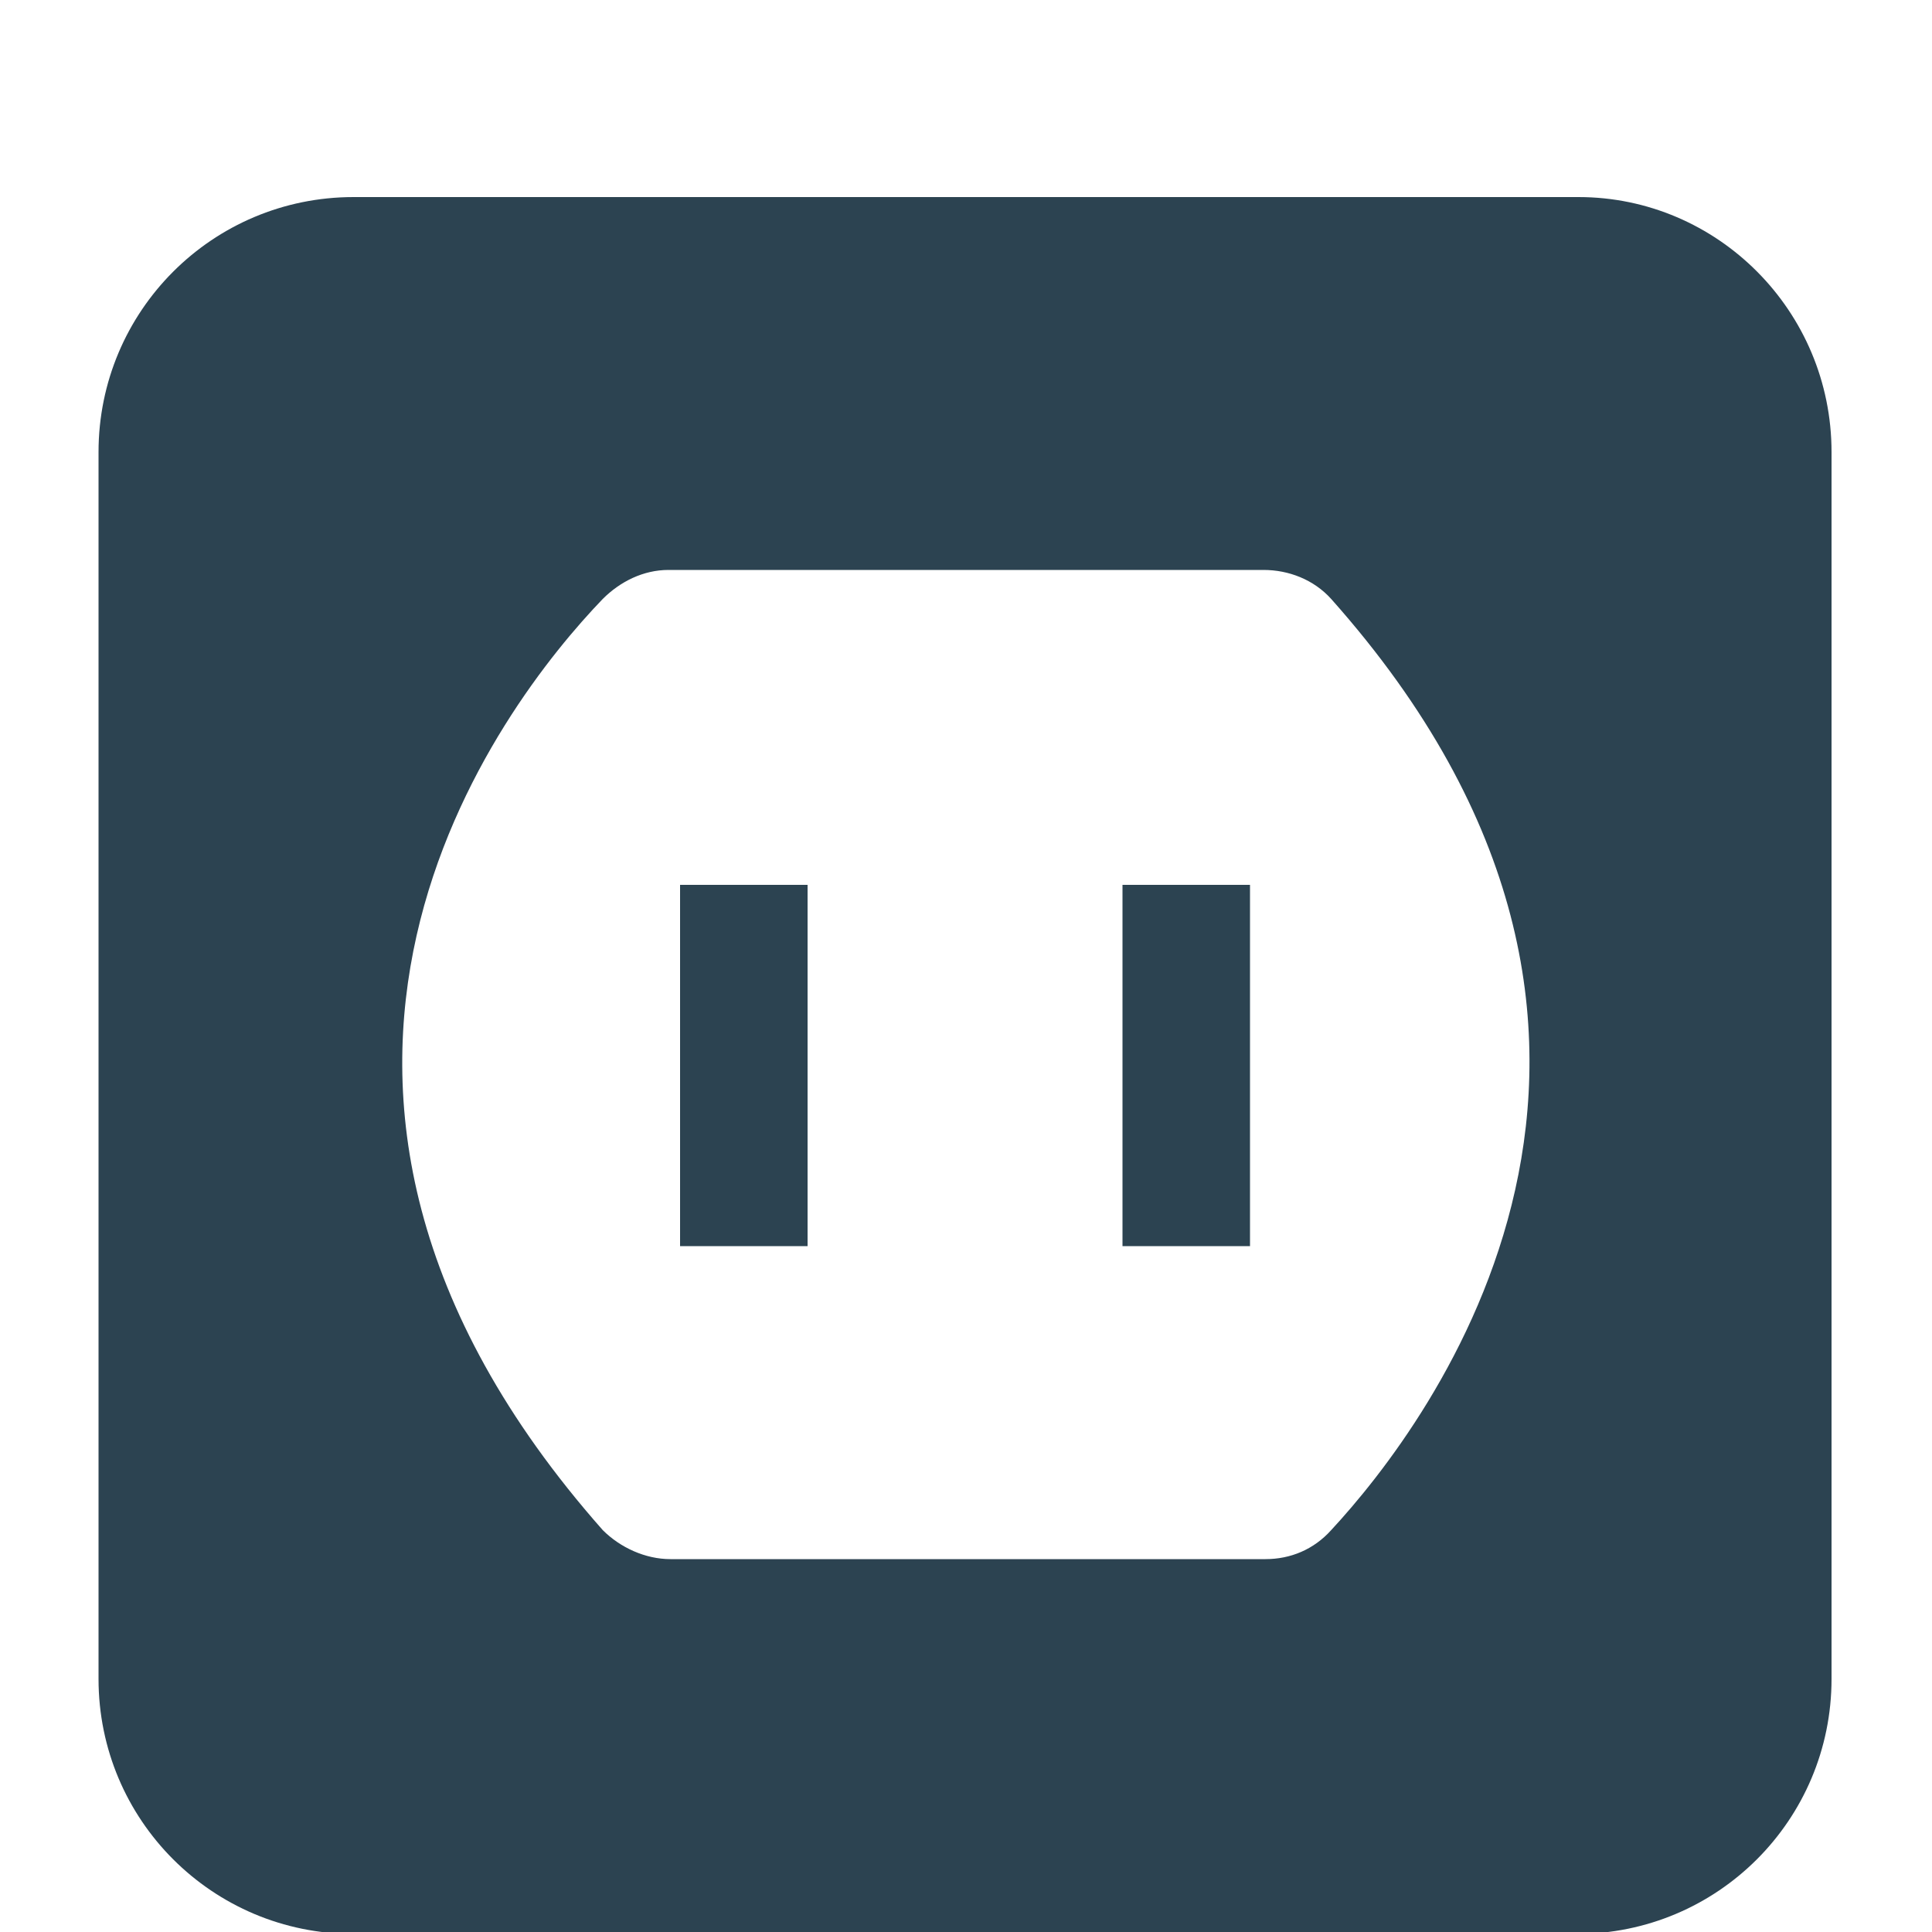 <?xml version="1.0" encoding="utf-8"?>
<!-- Generator: Adobe Illustrator 18.1.1, SVG Export Plug-In . SVG Version: 6.00 Build 0)  -->
<!DOCTYPE svg PUBLIC "-//W3C//DTD SVG 1.1//EN" "http://www.w3.org/Graphics/SVG/1.1/DTD/svg11.dtd">
<svg version="1.1" id="Layer_1" xmlns="http://www.w3.org/2000/svg" xmlns:xlink="http://www.w3.org/1999/xlink" x="0px" y="0px"
	 viewBox="0 0 100 100" enable-background="new 0 0 100 100" xml:space="preserve">
<g>
	<path fill="#2C4351" d="M81.7,10.2H18.3c-7.3,0-13.2,5.9-13.2,13.2v63.5c0,7.3,5.9,13.2,13.2,13.2h63.3c7.3,0,13.2-5.9,13.2-13.2
		V23.4C94.8,16.1,88.9,10.2,81.7,10.2z M68.9,79.2c-0.9,1-2.1,1.5-3.4,1.5H34.7c-1.3,0-2.6-0.6-3.5-1.5C10.7,56,26,36.4,31.2,31
		c0.9-0.9,2.1-1.5,3.4-1.5h30.8c1.3,0,2.6,0.5,3.5,1.5C89.2,53.8,74,73.7,68.9,79.2z"/>
	<rect x="35.2" y="45.8" fill="#2C4351" width="6.6" height="18.7"/>
	<rect x="58.1" y="45.8" fill="#2C4351" width="6.6" height="18.7"/>
</g>
</svg>
